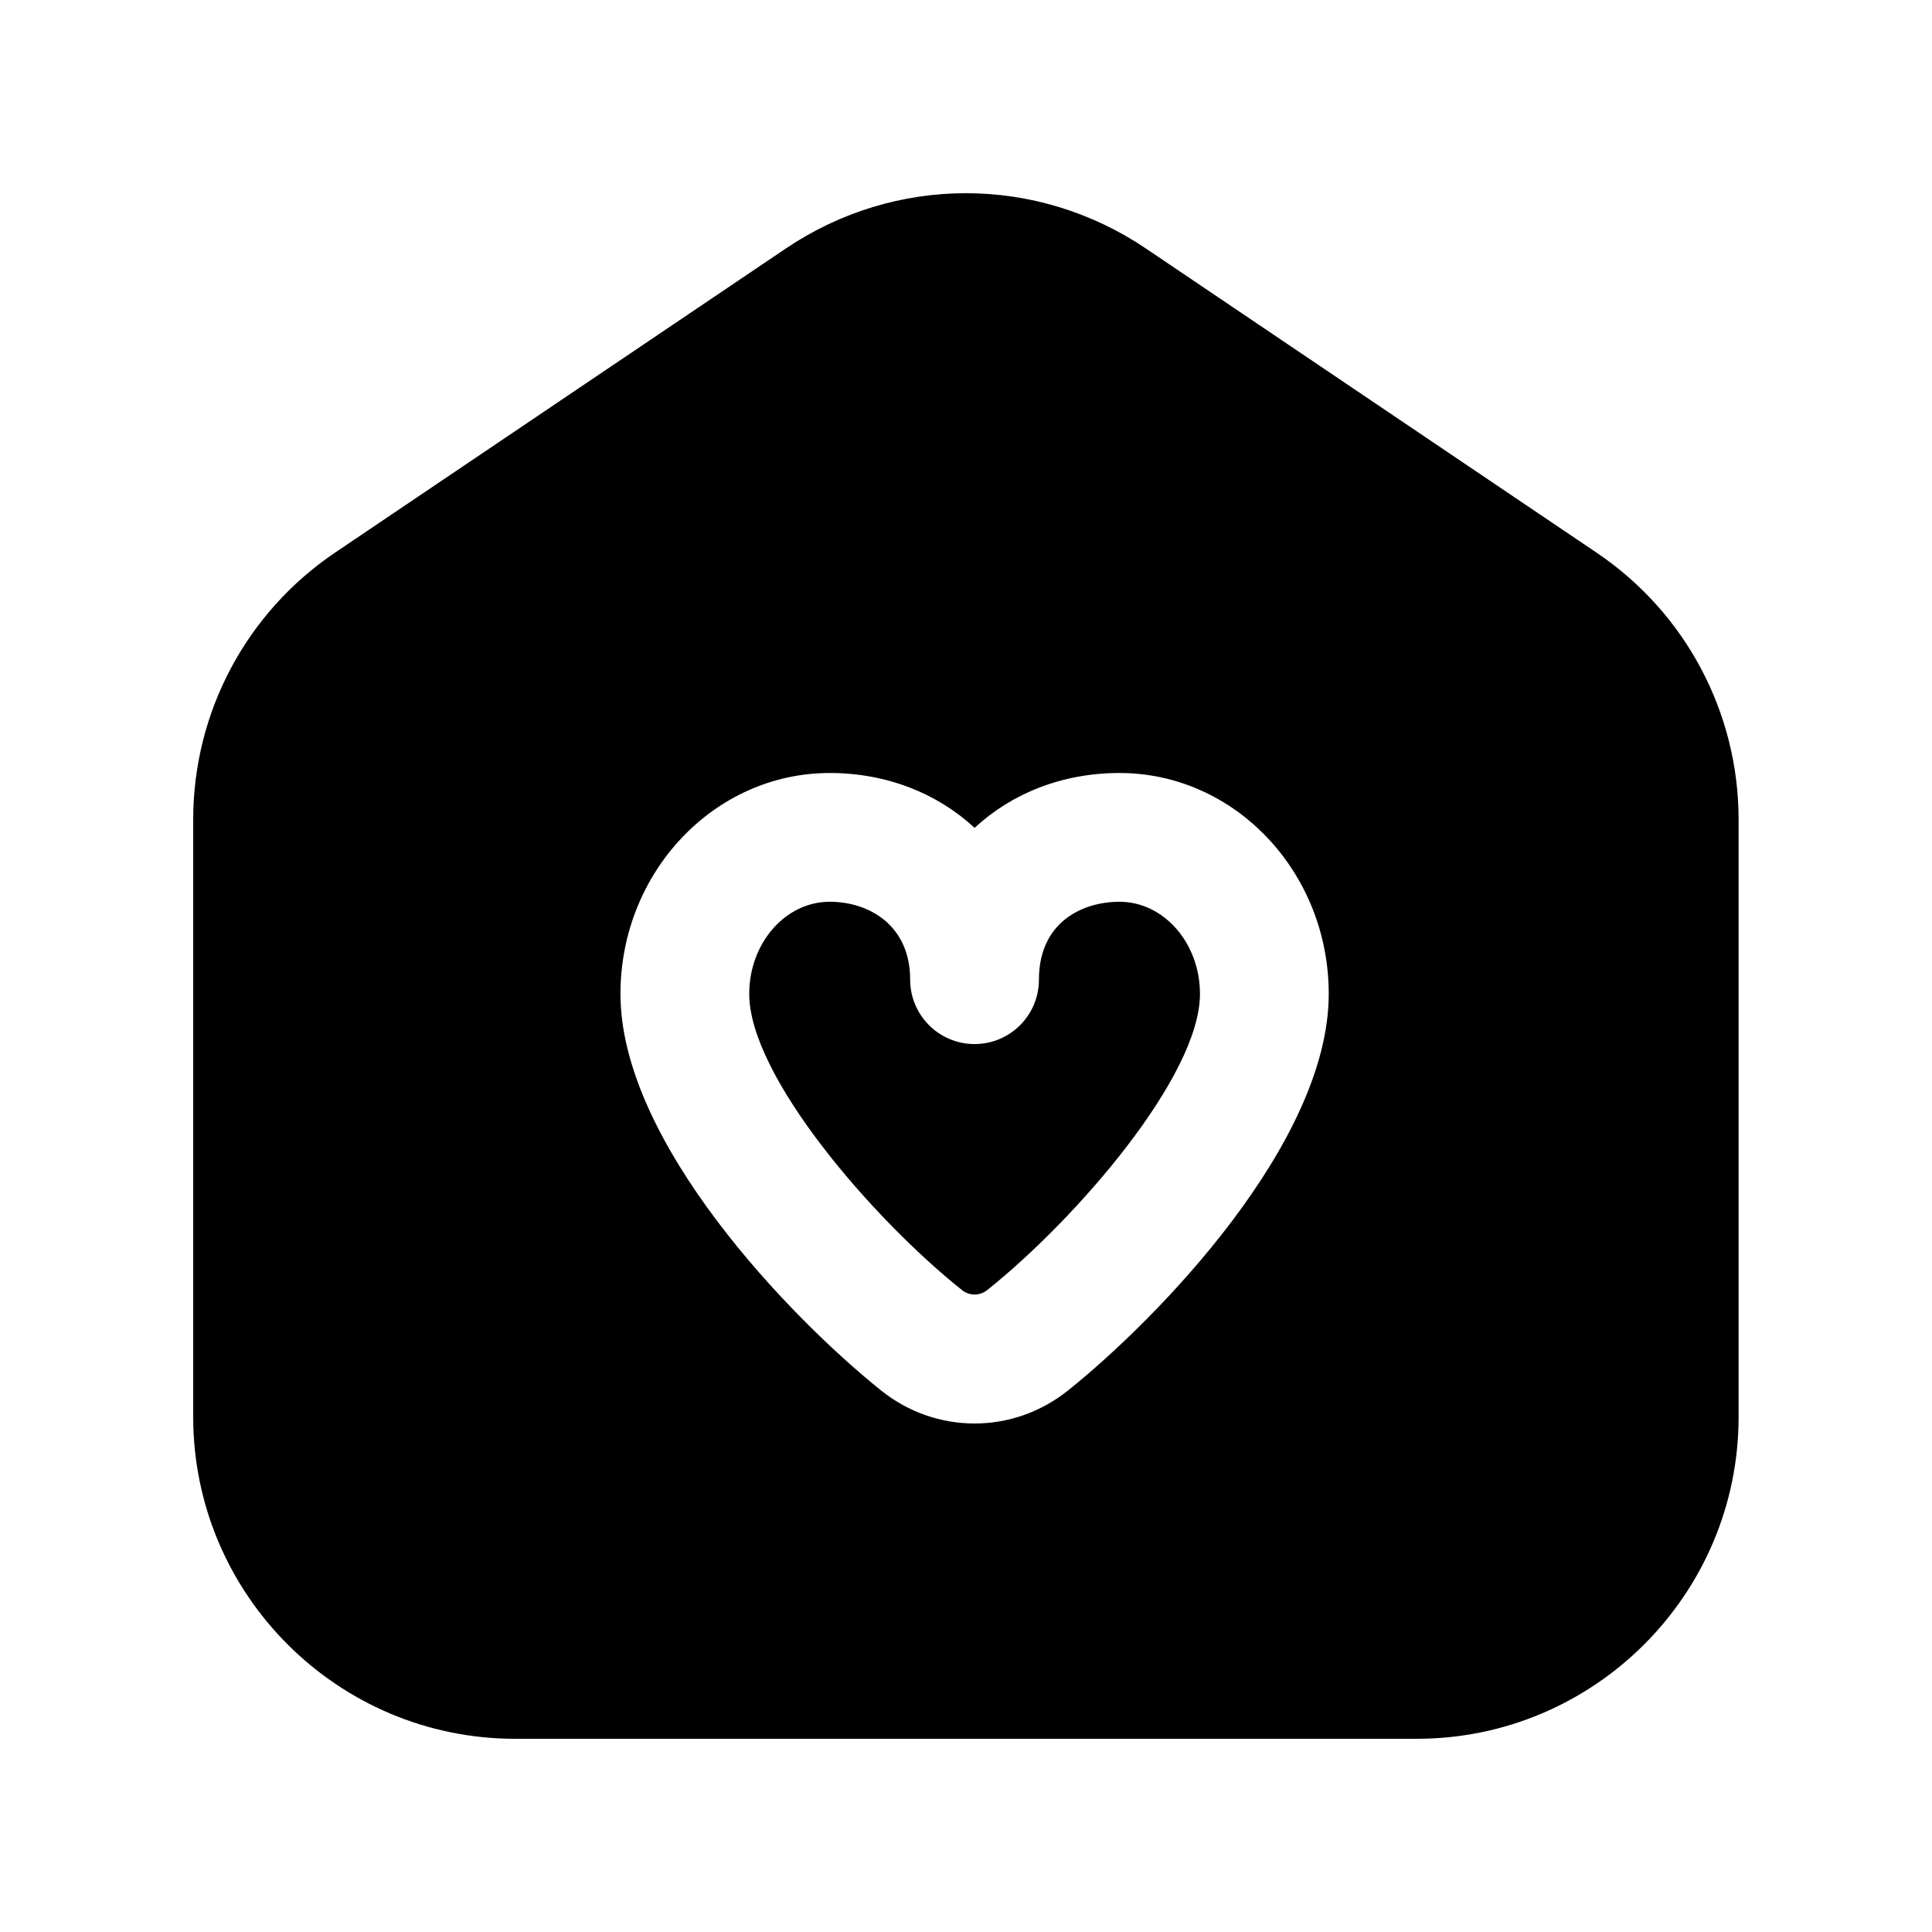 <svg width="20" height="20" viewBox="0 0 20 20" fill="none" xmlns="http://www.w3.org/2000/svg">
<path d="M12.422 10.289C12.422 11.14 11.144 12.616 10.222 13.353C10.142 13.417 10.035 13.417 9.956 13.353C9.033 12.616 7.756 11.139 7.756 10.289C7.756 9.763 8.13 9.335 8.589 9.335C9.004 9.335 9.422 9.585 9.422 10.141C9.422 10.509 9.72 10.808 10.089 10.808C10.457 10.808 10.755 10.509 10.755 10.141C10.755 9.546 11.205 9.335 11.589 9.335C12.048 9.335 12.422 9.763 12.422 10.289ZM17.998 8.484V14.667C17.998 16.505 16.503 18 14.665 18H5.333C3.495 18 2 16.505 2 14.667V8.484C2 7.374 2.549 6.342 3.468 5.721L8.134 2.573C9.267 1.809 10.731 1.809 11.863 2.573L16.529 5.722C17.448 6.342 17.998 7.375 17.998 8.485V8.484ZM13.755 10.289C13.755 9.027 12.783 8.002 11.589 8.002C10.995 8.002 10.472 8.214 10.089 8.57C9.706 8.215 9.182 8.002 8.589 8.002C7.395 8.002 6.423 9.028 6.423 10.289C6.423 11.826 8.188 13.647 9.122 14.395C9.407 14.623 9.748 14.736 10.089 14.736C10.43 14.736 10.77 14.622 11.055 14.395C11.989 13.647 13.755 11.828 13.755 10.289Z" fill="black"/>
</svg>
